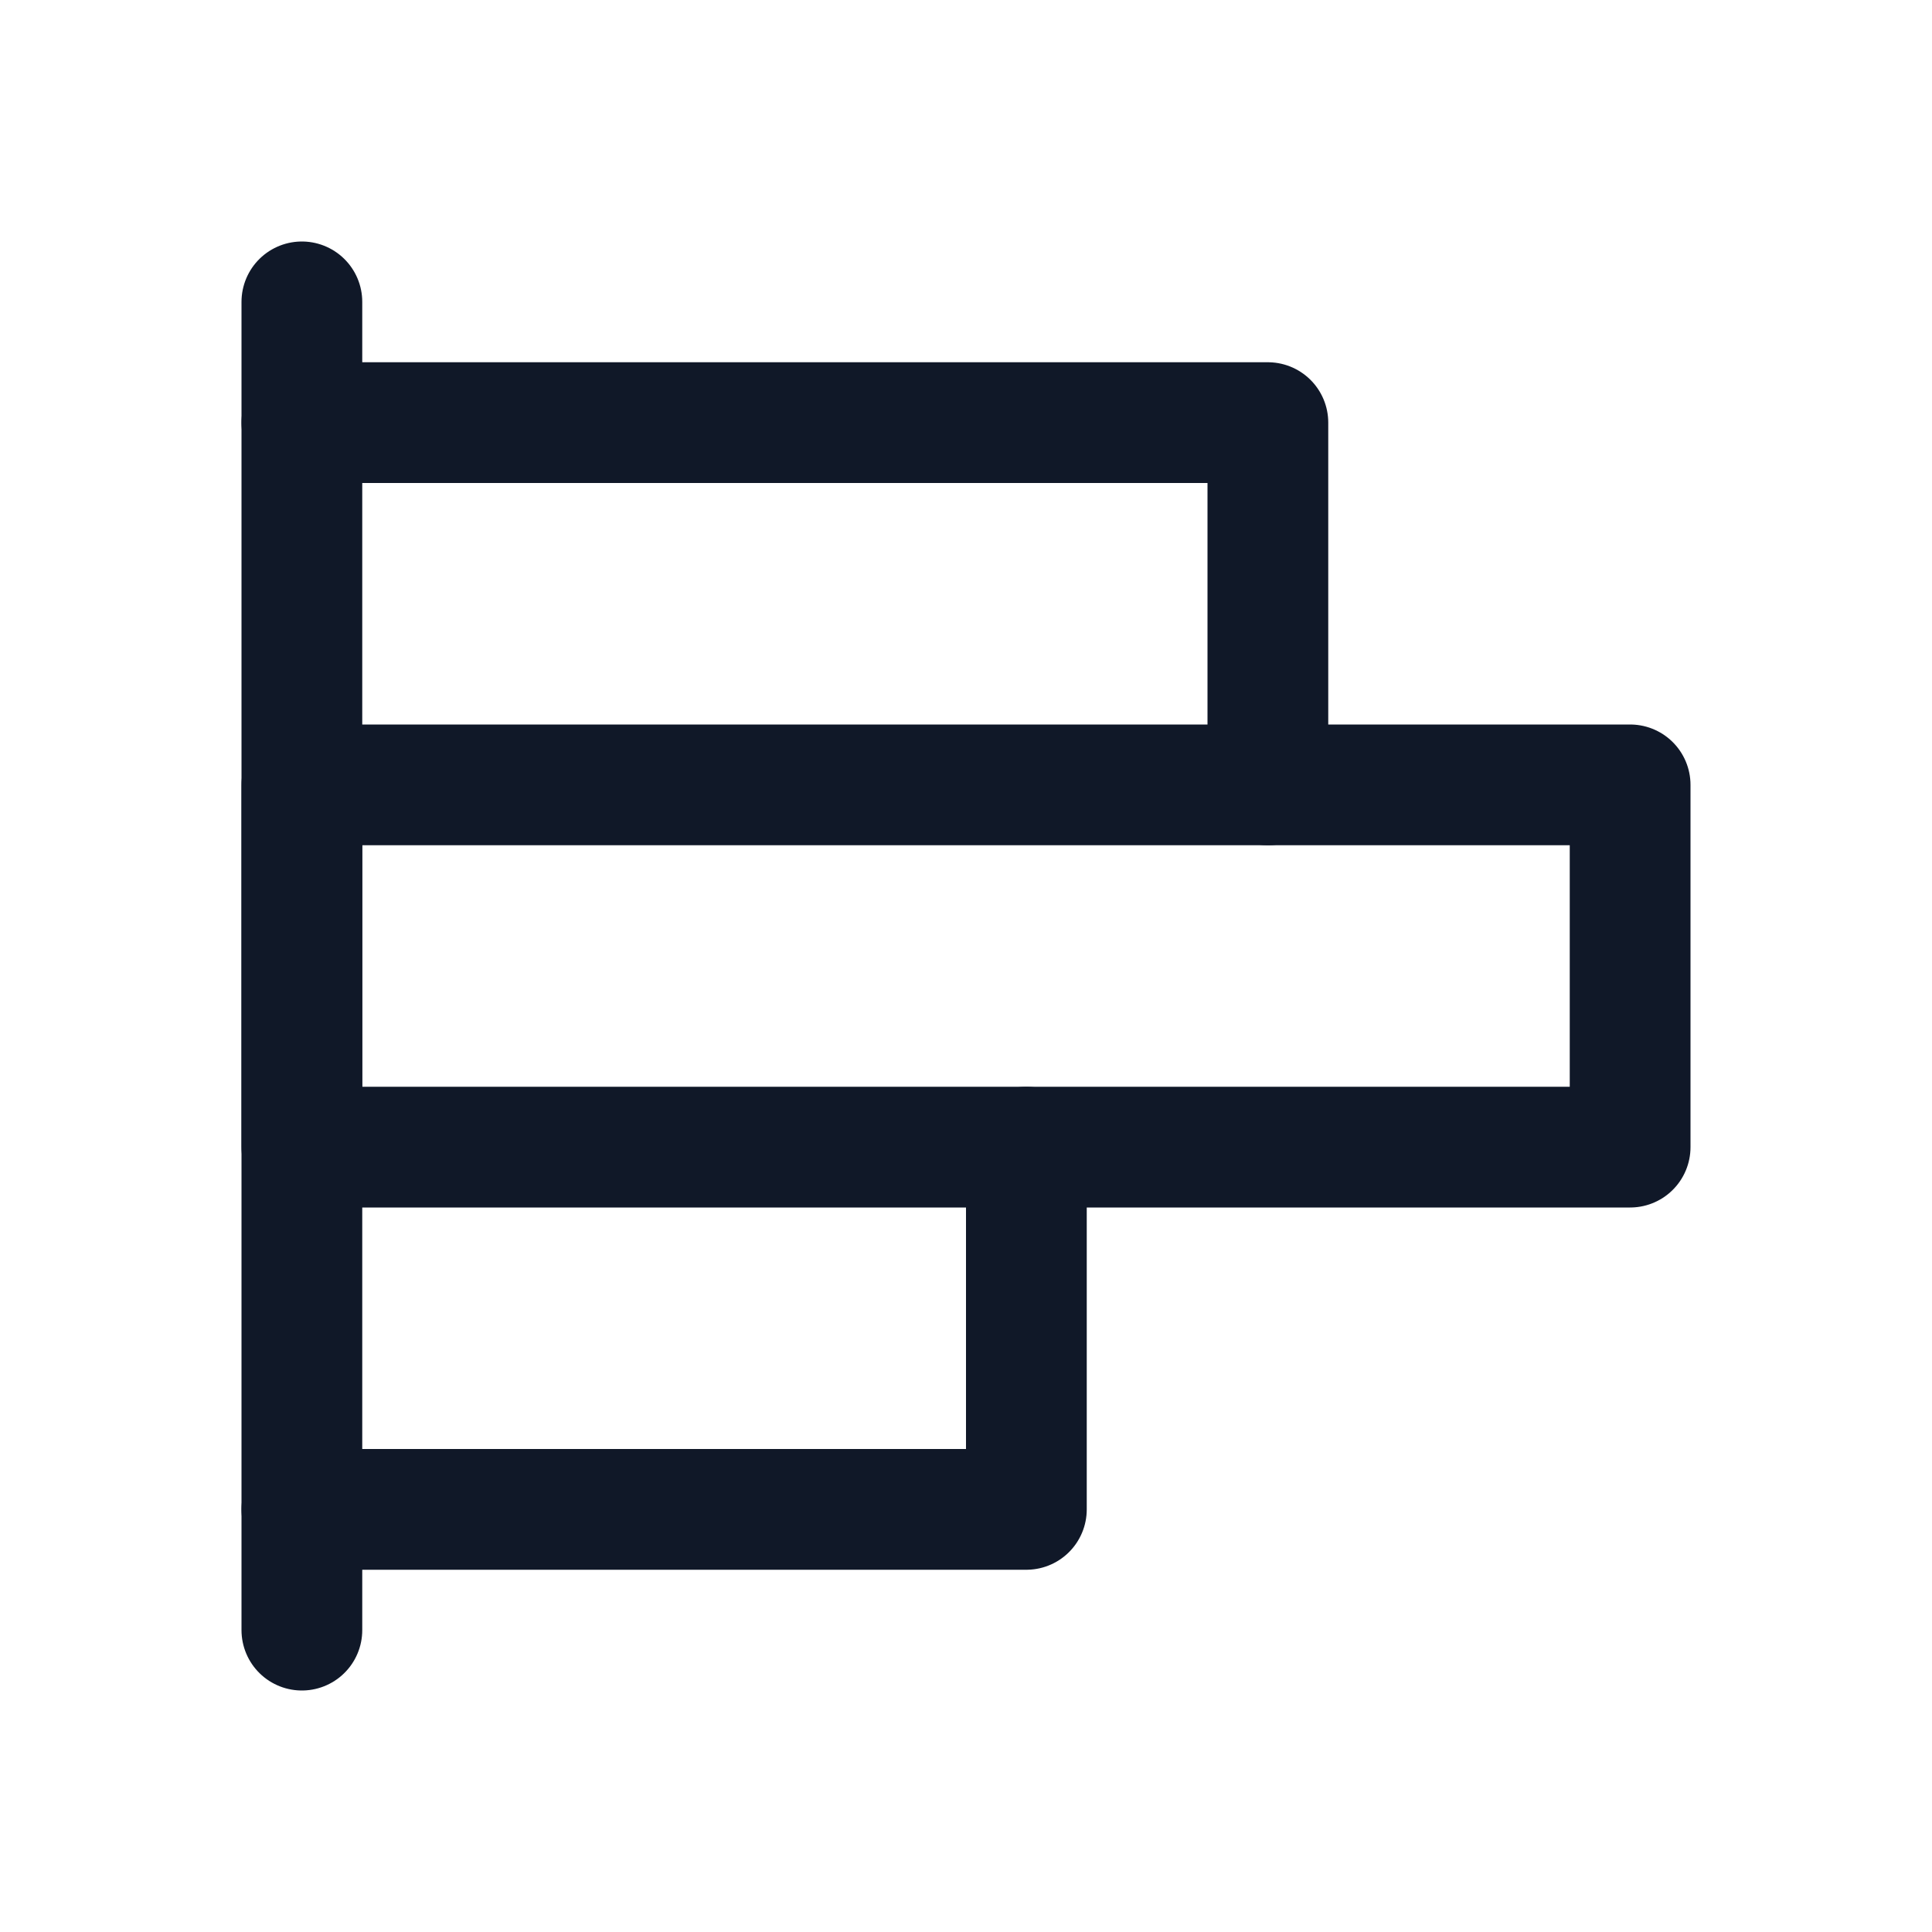 <svg width="32" height="32" viewBox="0 0 32 32" fill="none" xmlns="http://www.w3.org/2000/svg"><g id="Icon-ChartBarHorizontal"><g clip-path="url(#clip0_12_5418)"><g id="size=md (32px)"><g id="ChartBarHorizontal"><path id="Vector" d="M5 27V5" stroke="#101828" stroke-width="2" stroke-linecap="round" stroke-linejoin="round"/><path id="Vector_2" d="M5 7H21V13" stroke="#101828" stroke-width="2" stroke-linecap="round" stroke-linejoin="round"/><path id="Vector_3" d="M27 13H5V19H27V13Z" stroke="#101828" stroke-width="2" stroke-linecap="round" stroke-linejoin="round"/><path id="Vector_4" d="M17 19V25H5" stroke="#101828" stroke-width="2" stroke-linecap="round" stroke-linejoin="round"/></g></g></g></g><defs><clipPath id="clip0_12_5418"><rect width="32" height="32" rx="5" fill="white"/></clipPath></defs></svg>